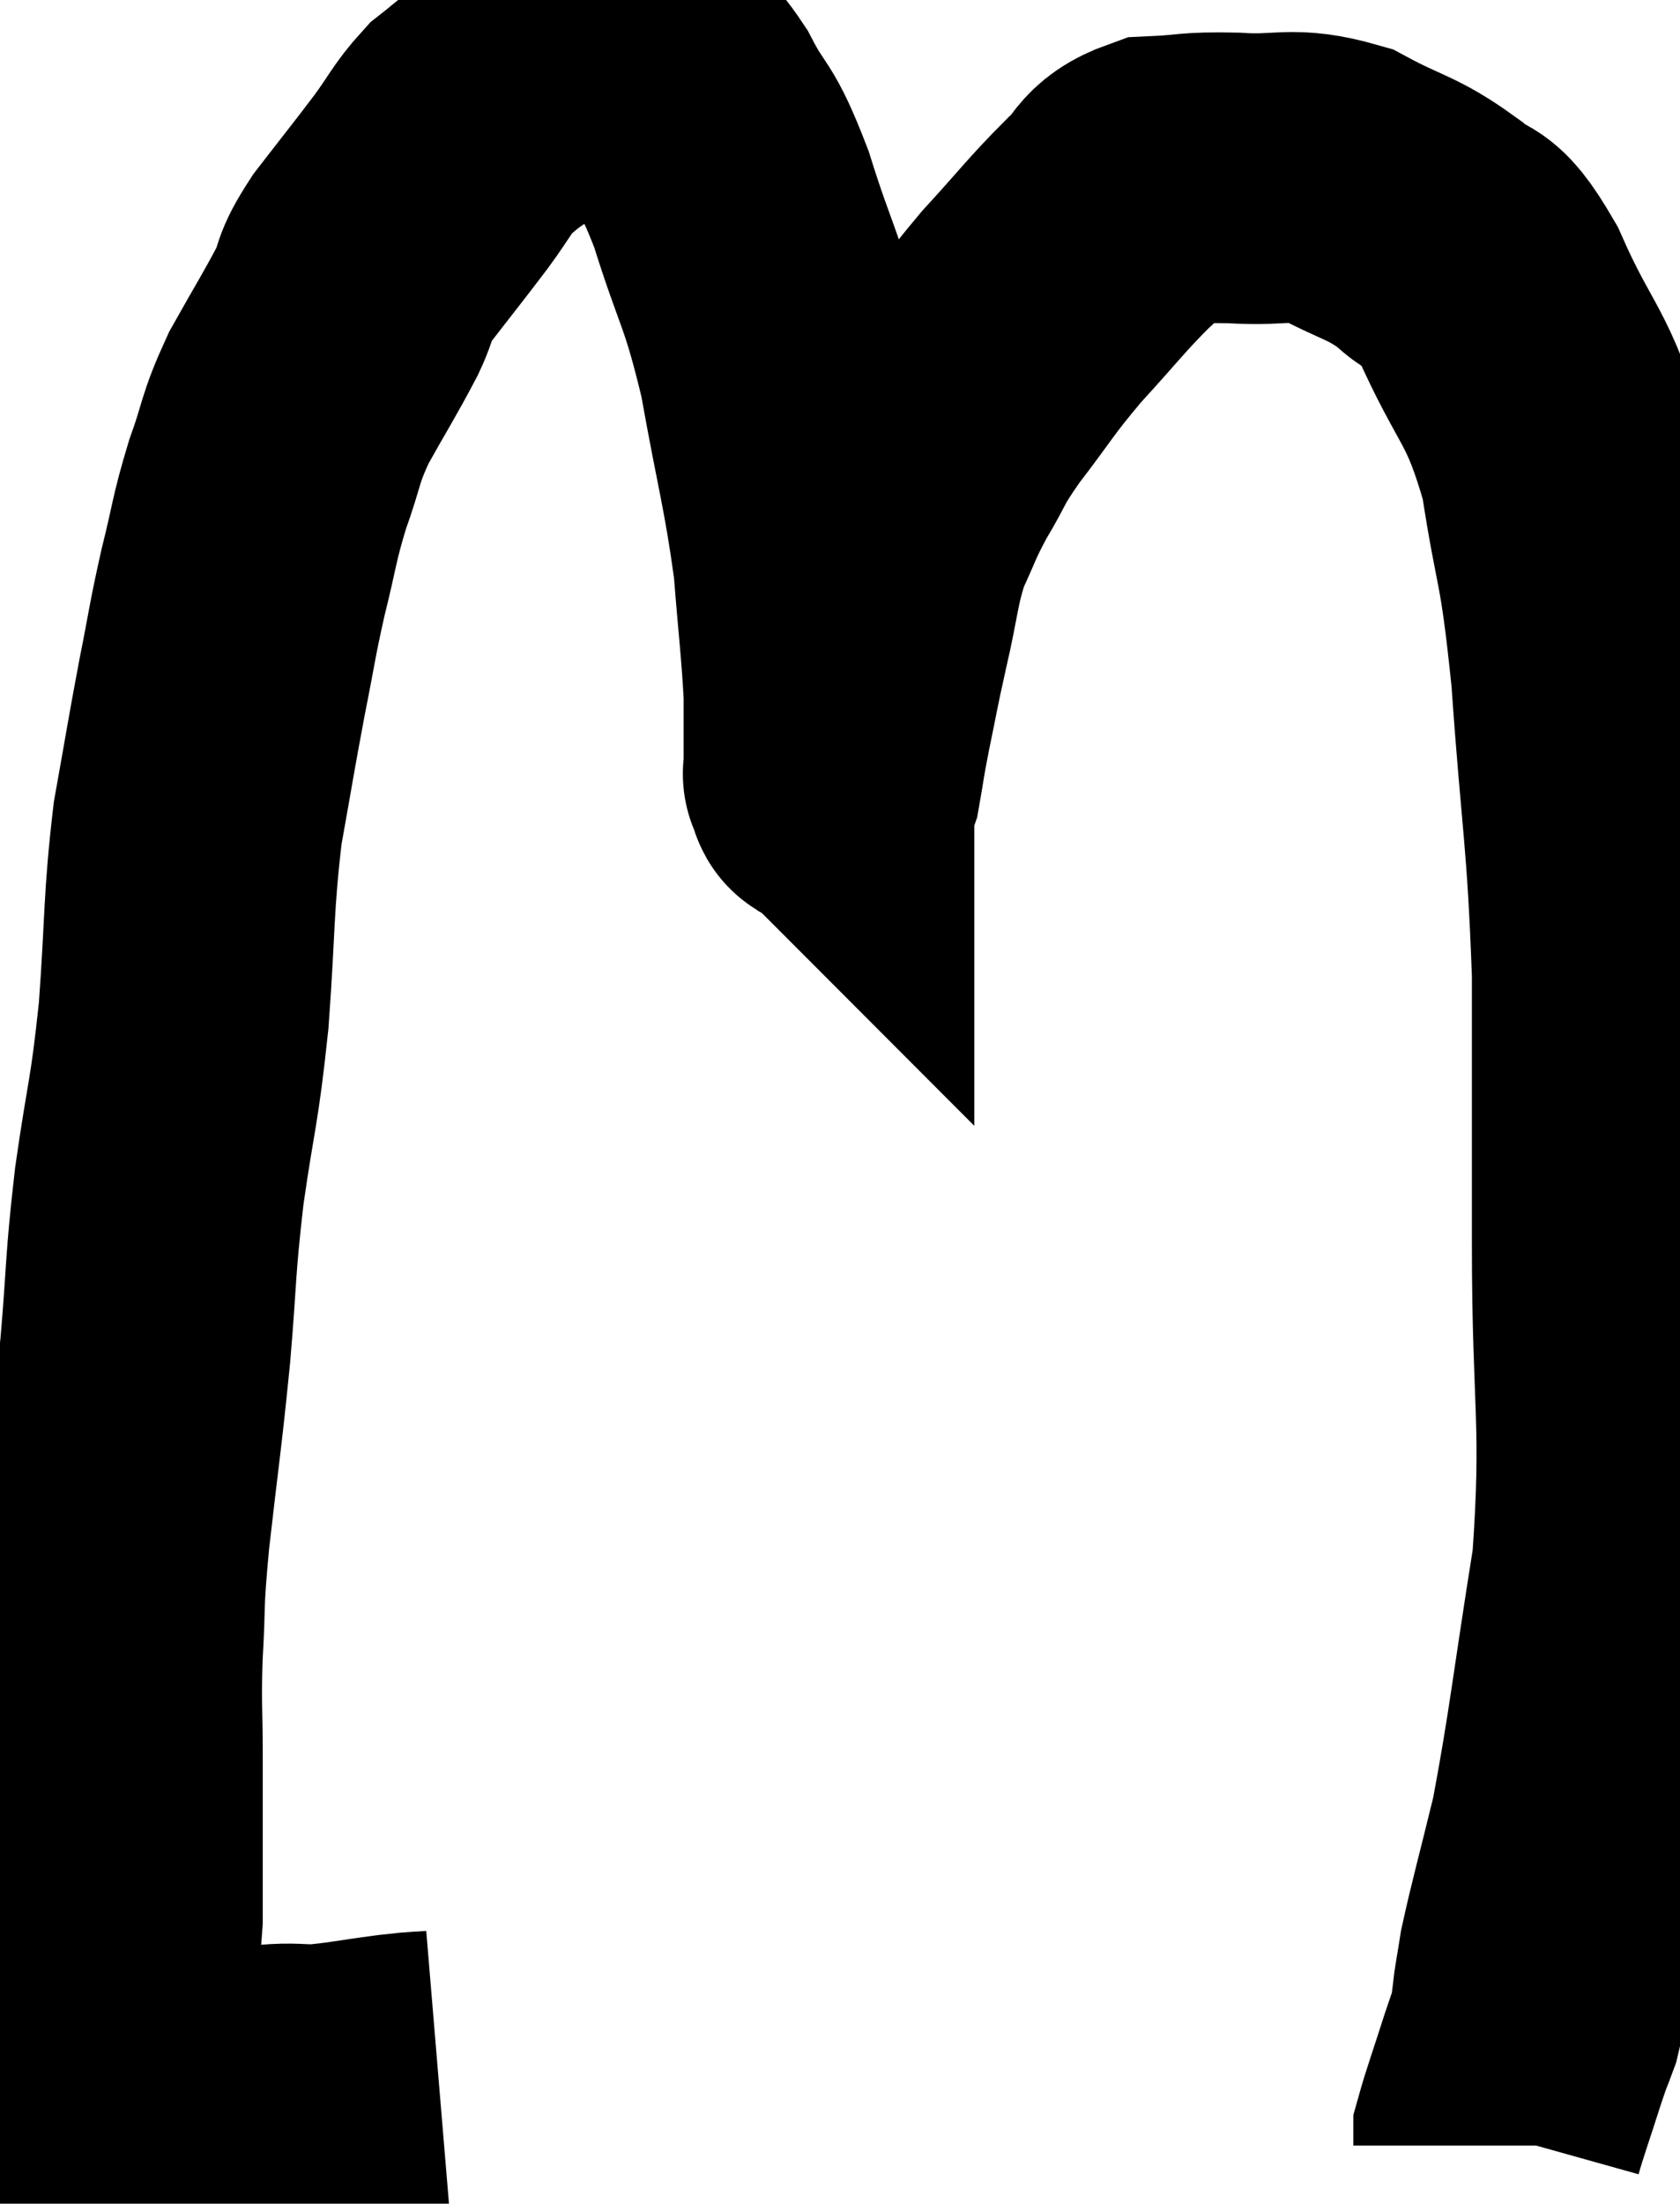 <svg xmlns="http://www.w3.org/2000/svg" viewBox="8.66 7.38 28.9 37.9" width="28.9" height="37.9"><path d="M 16.2 43.08 C 15.84 43.11, 16.005 43.08, 15.48 43.14 C 14.79 43.23, 14.64 43.275, 14.1 43.32 C 13.71 43.32, 13.725 43.29, 13.32 43.32 C 12.9 43.38, 12.96 43.41, 12.48 43.44 C 11.94 43.44, 12.015 43.395, 11.4 43.44 C 10.71 43.53, 10.41 43.575, 10.02 43.62 C 9.93 43.62, 9.915 43.62, 9.84 43.62 C 9.78 43.62, 9.75 43.62, 9.72 43.62 C 9.72 43.62, 9.72 43.62, 9.72 43.62 C 9.72 43.62, 9.72 43.62, 9.72 43.62 C 9.72 43.62, 9.585 43.755, 9.72 43.62 C 9.99 43.35, 10.095 43.515, 10.26 43.08 C 10.32 42.48, 10.275 42.555, 10.38 41.88 C 10.53 41.13, 10.605 41.46, 10.68 40.38 C 10.68 38.97, 10.68 38.7, 10.68 37.56 C 10.68 36.69, 10.65 36.765, 10.68 35.82 C 10.74 34.8, 10.68 35.085, 10.8 33.78 C 10.98 32.19, 11.01 32.1, 11.16 30.6 C 11.28 29.19, 11.235 29.22, 11.4 27.78 C 11.61 26.31, 11.655 26.4, 11.82 24.84 C 11.94 23.19, 11.895 22.95, 12.06 21.54 C 12.27 20.37, 12.285 20.235, 12.48 19.2 C 12.66 18.3, 12.645 18.27, 12.84 17.4 C 13.05 16.56, 13.02 16.515, 13.26 15.72 C 13.53 14.97, 13.455 14.97, 13.8 14.22 C 14.22 13.47, 14.325 13.32, 14.64 12.72 C 14.85 12.27, 14.7 12.375, 15.06 11.82 C 15.57 11.16, 15.66 11.055, 16.08 10.5 C 16.41 10.05, 16.44 9.93, 16.74 9.6 C 17.01 9.39, 16.98 9.39, 17.28 9.18 C 17.61 8.97, 17.655 8.925, 17.94 8.76 C 18.18 8.64, 18.15 8.595, 18.42 8.52 C 18.72 8.49, 18.705 8.475, 19.02 8.46 C 19.35 8.46, 19.335 8.28, 19.68 8.46 C 20.04 8.82, 20.01 8.595, 20.4 9.18 C 20.82 9.99, 20.805 9.675, 21.24 10.8 C 21.69 12.24, 21.765 12.12, 22.14 13.68 C 22.44 15.36, 22.545 15.63, 22.74 17.04 C 22.83 18.18, 22.875 18.48, 22.92 19.32 C 22.92 19.86, 22.92 20.055, 22.92 20.4 C 22.92 20.55, 22.92 20.625, 22.92 20.7 C 22.92 20.7, 22.92 20.7, 22.92 20.7 C 22.92 20.7, 22.92 20.7, 22.92 20.7 C 22.92 20.7, 22.92 20.7, 22.92 20.7 C 22.92 20.7, 22.92 20.7, 22.92 20.7 C 22.92 20.7, 22.89 20.67, 22.92 20.7 C 22.98 20.76, 22.965 21.045, 23.04 20.82 C 23.13 20.31, 23.1 20.415, 23.22 19.8 C 23.37 19.08, 23.34 19.17, 23.52 18.36 C 23.73 17.46, 23.7 17.295, 23.94 16.56 C 24.21 15.99, 24.165 16.005, 24.48 15.42 C 24.84 14.82, 24.72 14.91, 25.2 14.22 C 25.8 13.44, 25.77 13.41, 26.4 12.66 C 27.06 11.94, 27.18 11.76, 27.72 11.22 C 28.14 10.86, 28.02 10.695, 28.56 10.5 C 29.22 10.47, 29.1 10.425, 29.88 10.44 C 30.78 10.5, 30.84 10.32, 31.68 10.56 C 32.46 10.98, 32.595 10.935, 33.24 11.4 C 33.75 11.91, 33.675 11.415, 34.26 12.42 C 34.92 13.92, 35.115 13.785, 35.58 15.42 C 35.85 17.19, 35.895 16.785, 36.12 18.96 C 36.3 21.54, 36.39 21.66, 36.48 24.12 C 36.48 26.46, 36.48 26.25, 36.48 28.8 C 36.48 31.56, 36.66 31.815, 36.48 34.32 C 36.12 36.57, 36.075 37.14, 35.76 38.82 C 35.49 39.93, 35.385 40.29, 35.22 41.04 C 35.16 41.43, 35.13 41.55, 35.1 41.82 C 35.1 41.97, 35.16 41.88, 35.1 42.12 C 34.98 42.45, 35.025 42.285, 34.86 42.78 C 34.65 43.44, 34.545 43.725, 34.44 44.1 C 34.44 44.19, 34.44 44.235, 34.44 44.28 L 34.44 44.28" fill="none" stroke="black" stroke-width="5"></path></svg>